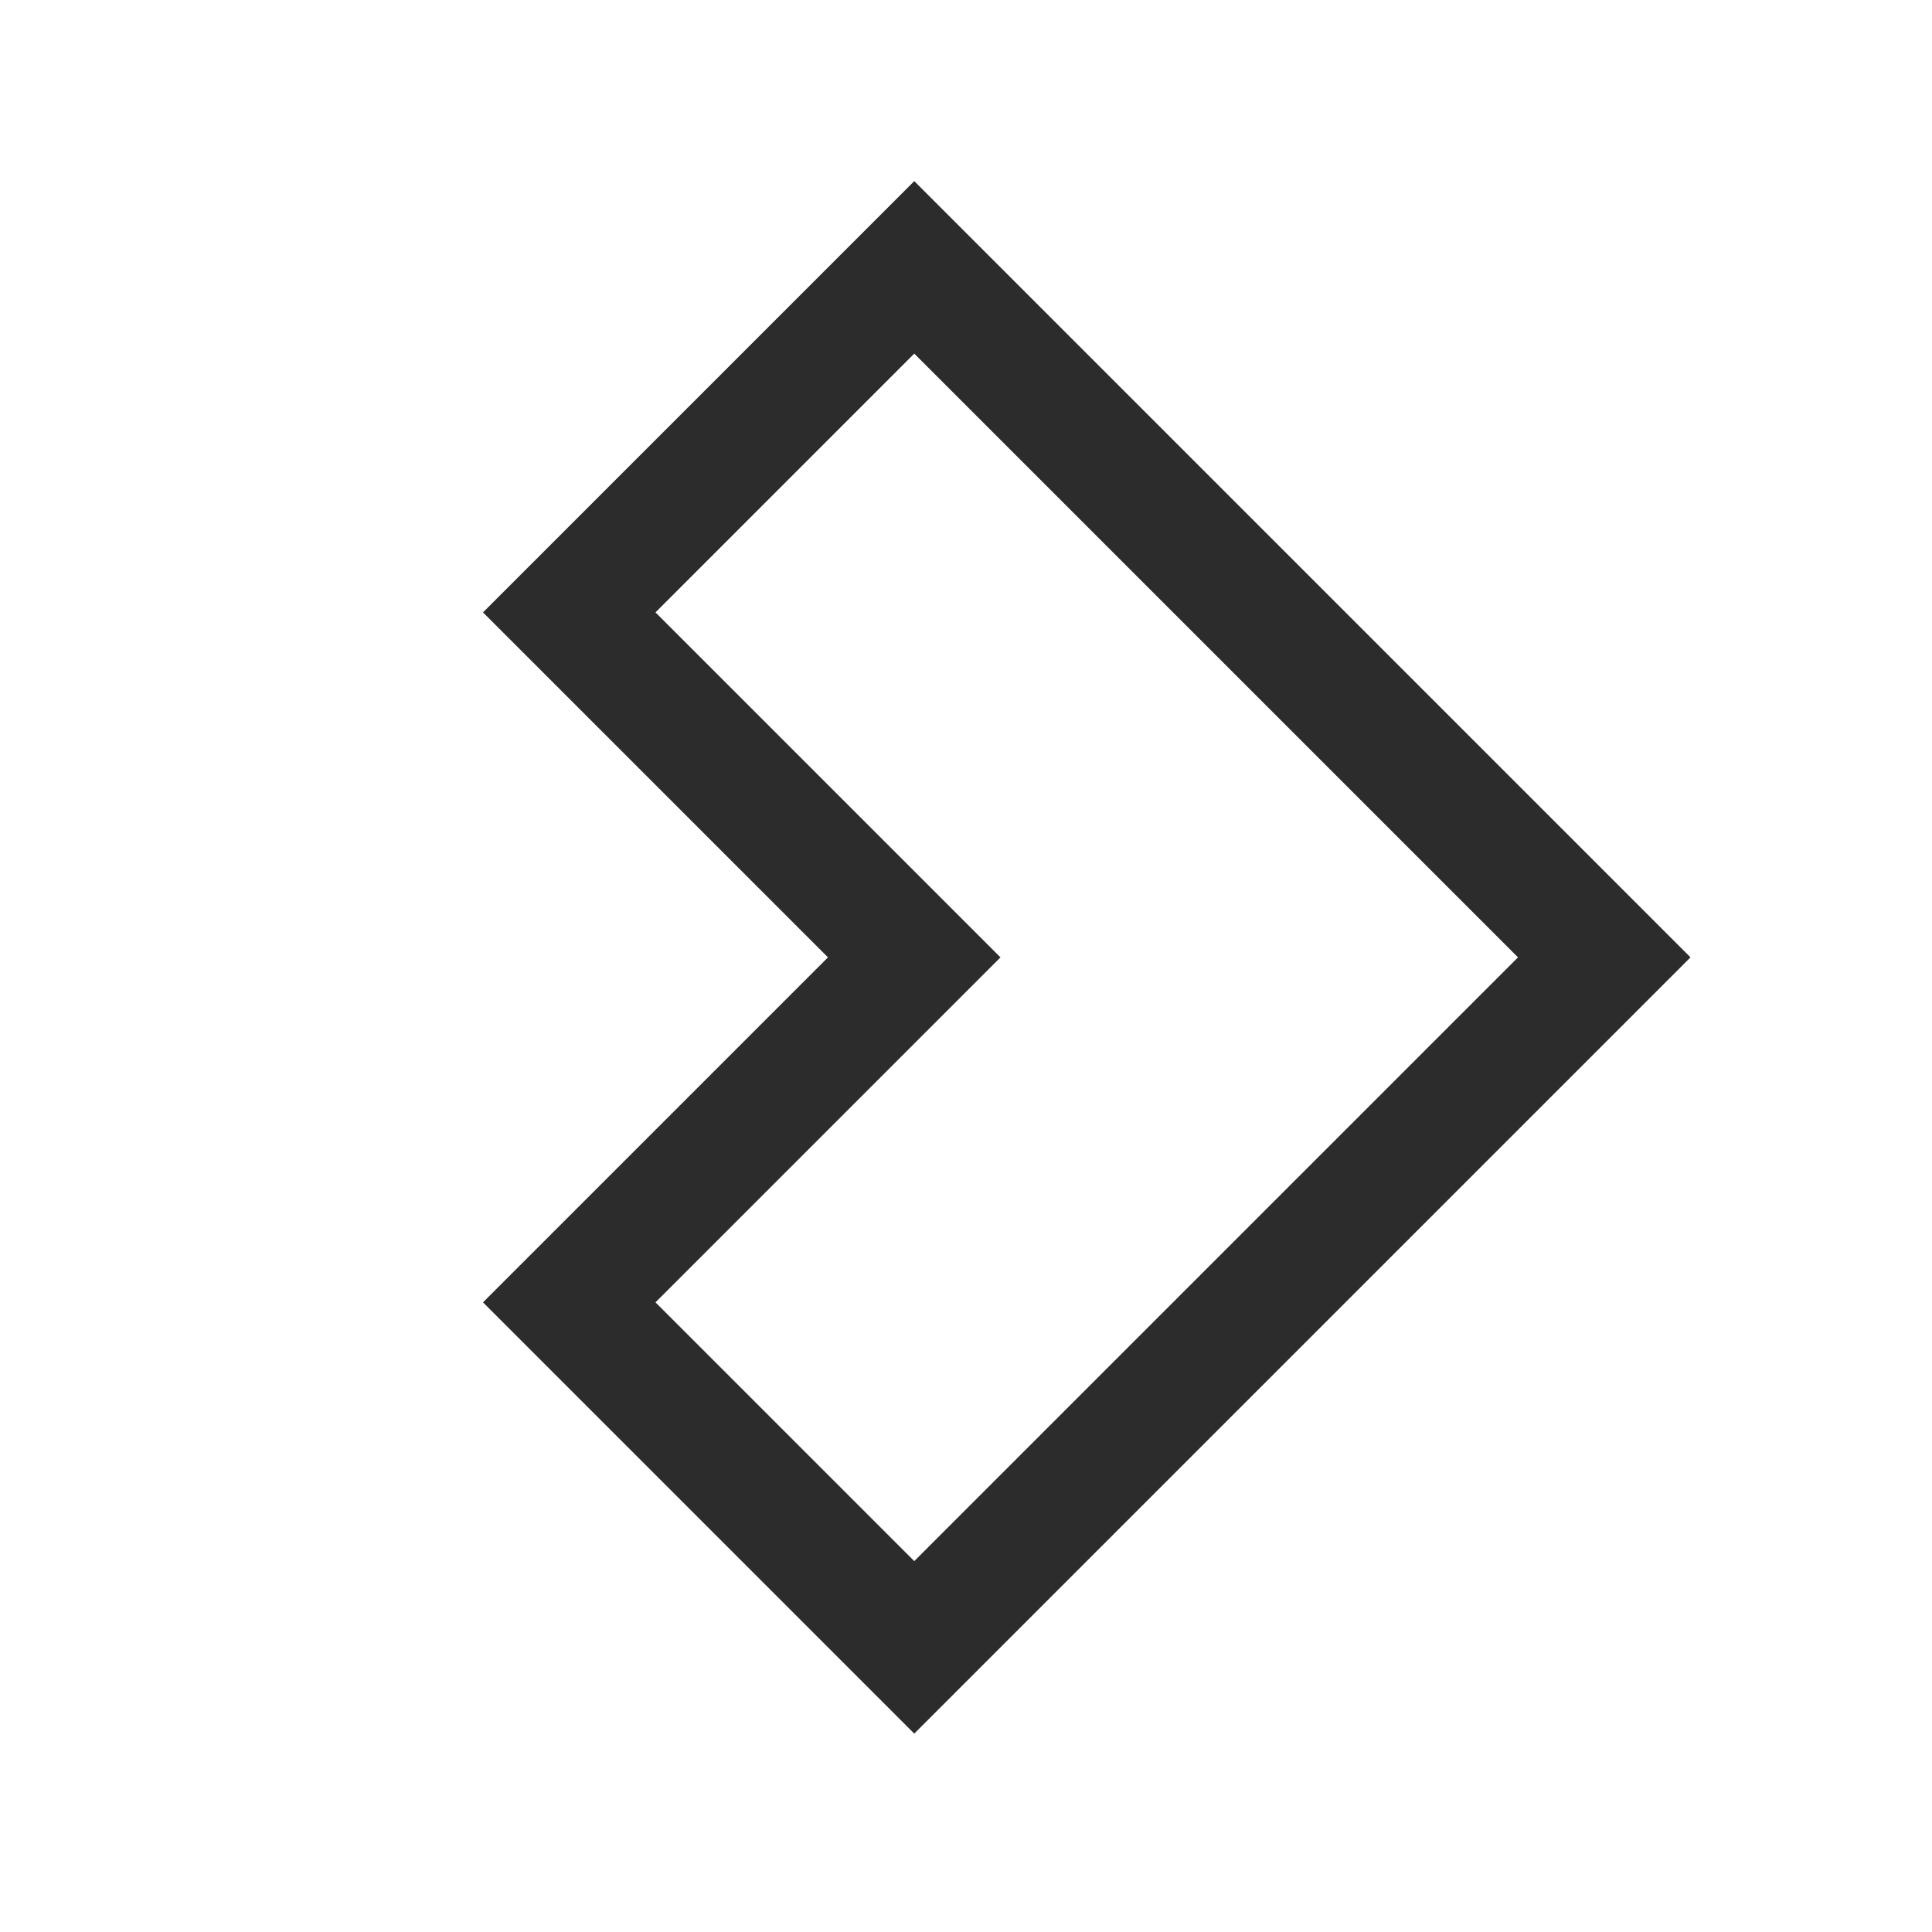 <svg viewBox="0 0 32 32" fill="#2C2C2C" xmlns="http://www.w3.org/2000/svg">
    <path fill-rule="evenodd" clip-rule="evenodd" d="M25.143 15.857L15.143 5.857L10.857 10.143L16.571 15.857L10.857 21.571L15.143 25.857L25.143 15.857ZM8 10.143L15.143 3L28 15.857L15.143 28.714L8 21.571L13.714 15.857L8 10.143Z" />
</svg>
